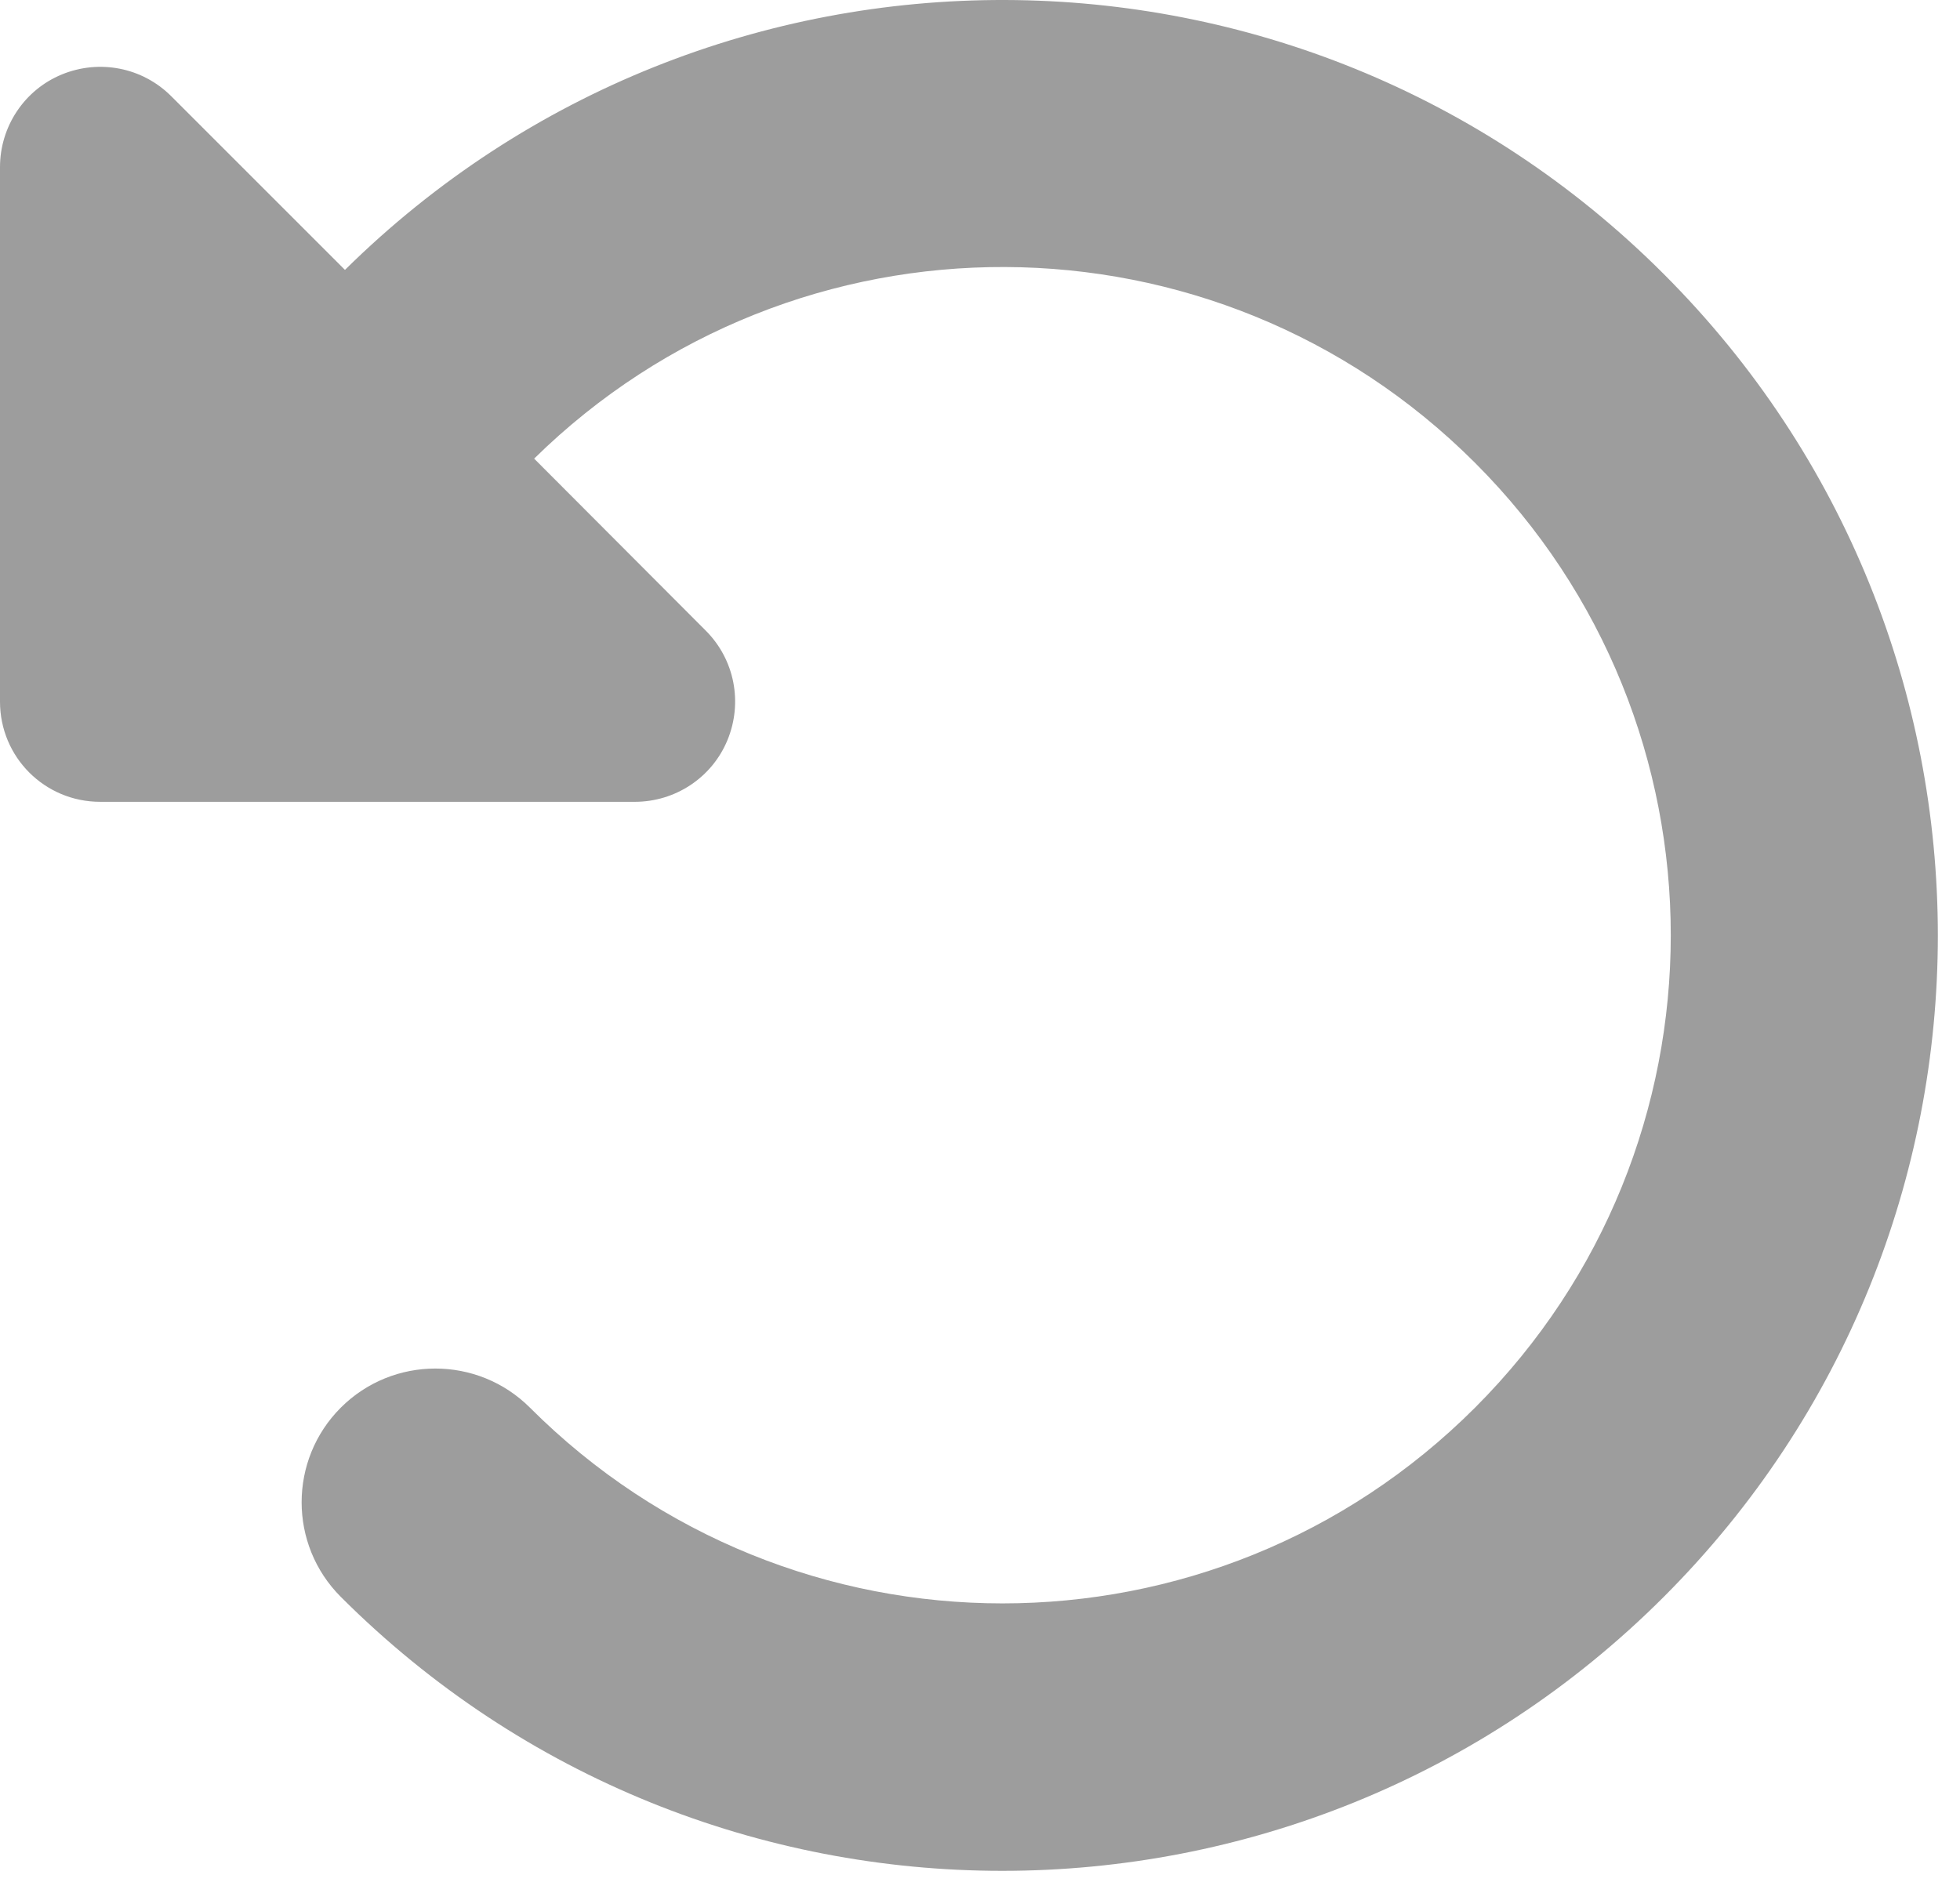 <?xml version="1.0" encoding="UTF-8" standalone="no"?><!DOCTYPE svg PUBLIC "-//W3C//DTD SVG 1.1//EN" "http://www.w3.org/Graphics/SVG/1.1/DTD/svg11.dtd"><svg width="100%" height="100%" viewBox="0 0 59 57" version="1.1" xmlns="http://www.w3.org/2000/svg" xmlns:xlink="http://www.w3.org/1999/xlink" xml:space="preserve" xmlns:serif="http://www.serif.com/" style="fill-rule:evenodd;clip-rule:evenodd;stroke-linejoin:round;stroke-miterlimit:2;"><path d="M19.108,24.141l-16.091,0c-1.672,0 -3.017,-1.345 -3.017,-3.017l0,-16.091c0,-1.219 0.729,-2.325 1.861,-2.791c1.131,-0.465 2.426,-0.213 3.293,0.654l5.23,5.23c11.012,-10.874 28.75,-10.837 39.7,0.126c10.999,10.999 10.999,28.825 -0,39.825c-11,11 -28.826,11 -39.826,-0c-1.571,-1.571 -1.571,-4.123 0,-5.695c1.571,-1.571 4.123,-1.571 5.695,0c7.857,7.857 20.591,7.857 28.448,0c7.857,-7.857 7.857,-20.591 0,-28.448c-7.819,-7.82 -20.453,-7.857 -28.322,-0.126l5.166,5.179c0.868,0.868 1.119,2.163 0.654,3.294c-0.465,1.131 -1.571,1.86 -2.791,1.86Z" style="fill:#9d9d9d;fill-rule:nonzero;"/></svg>